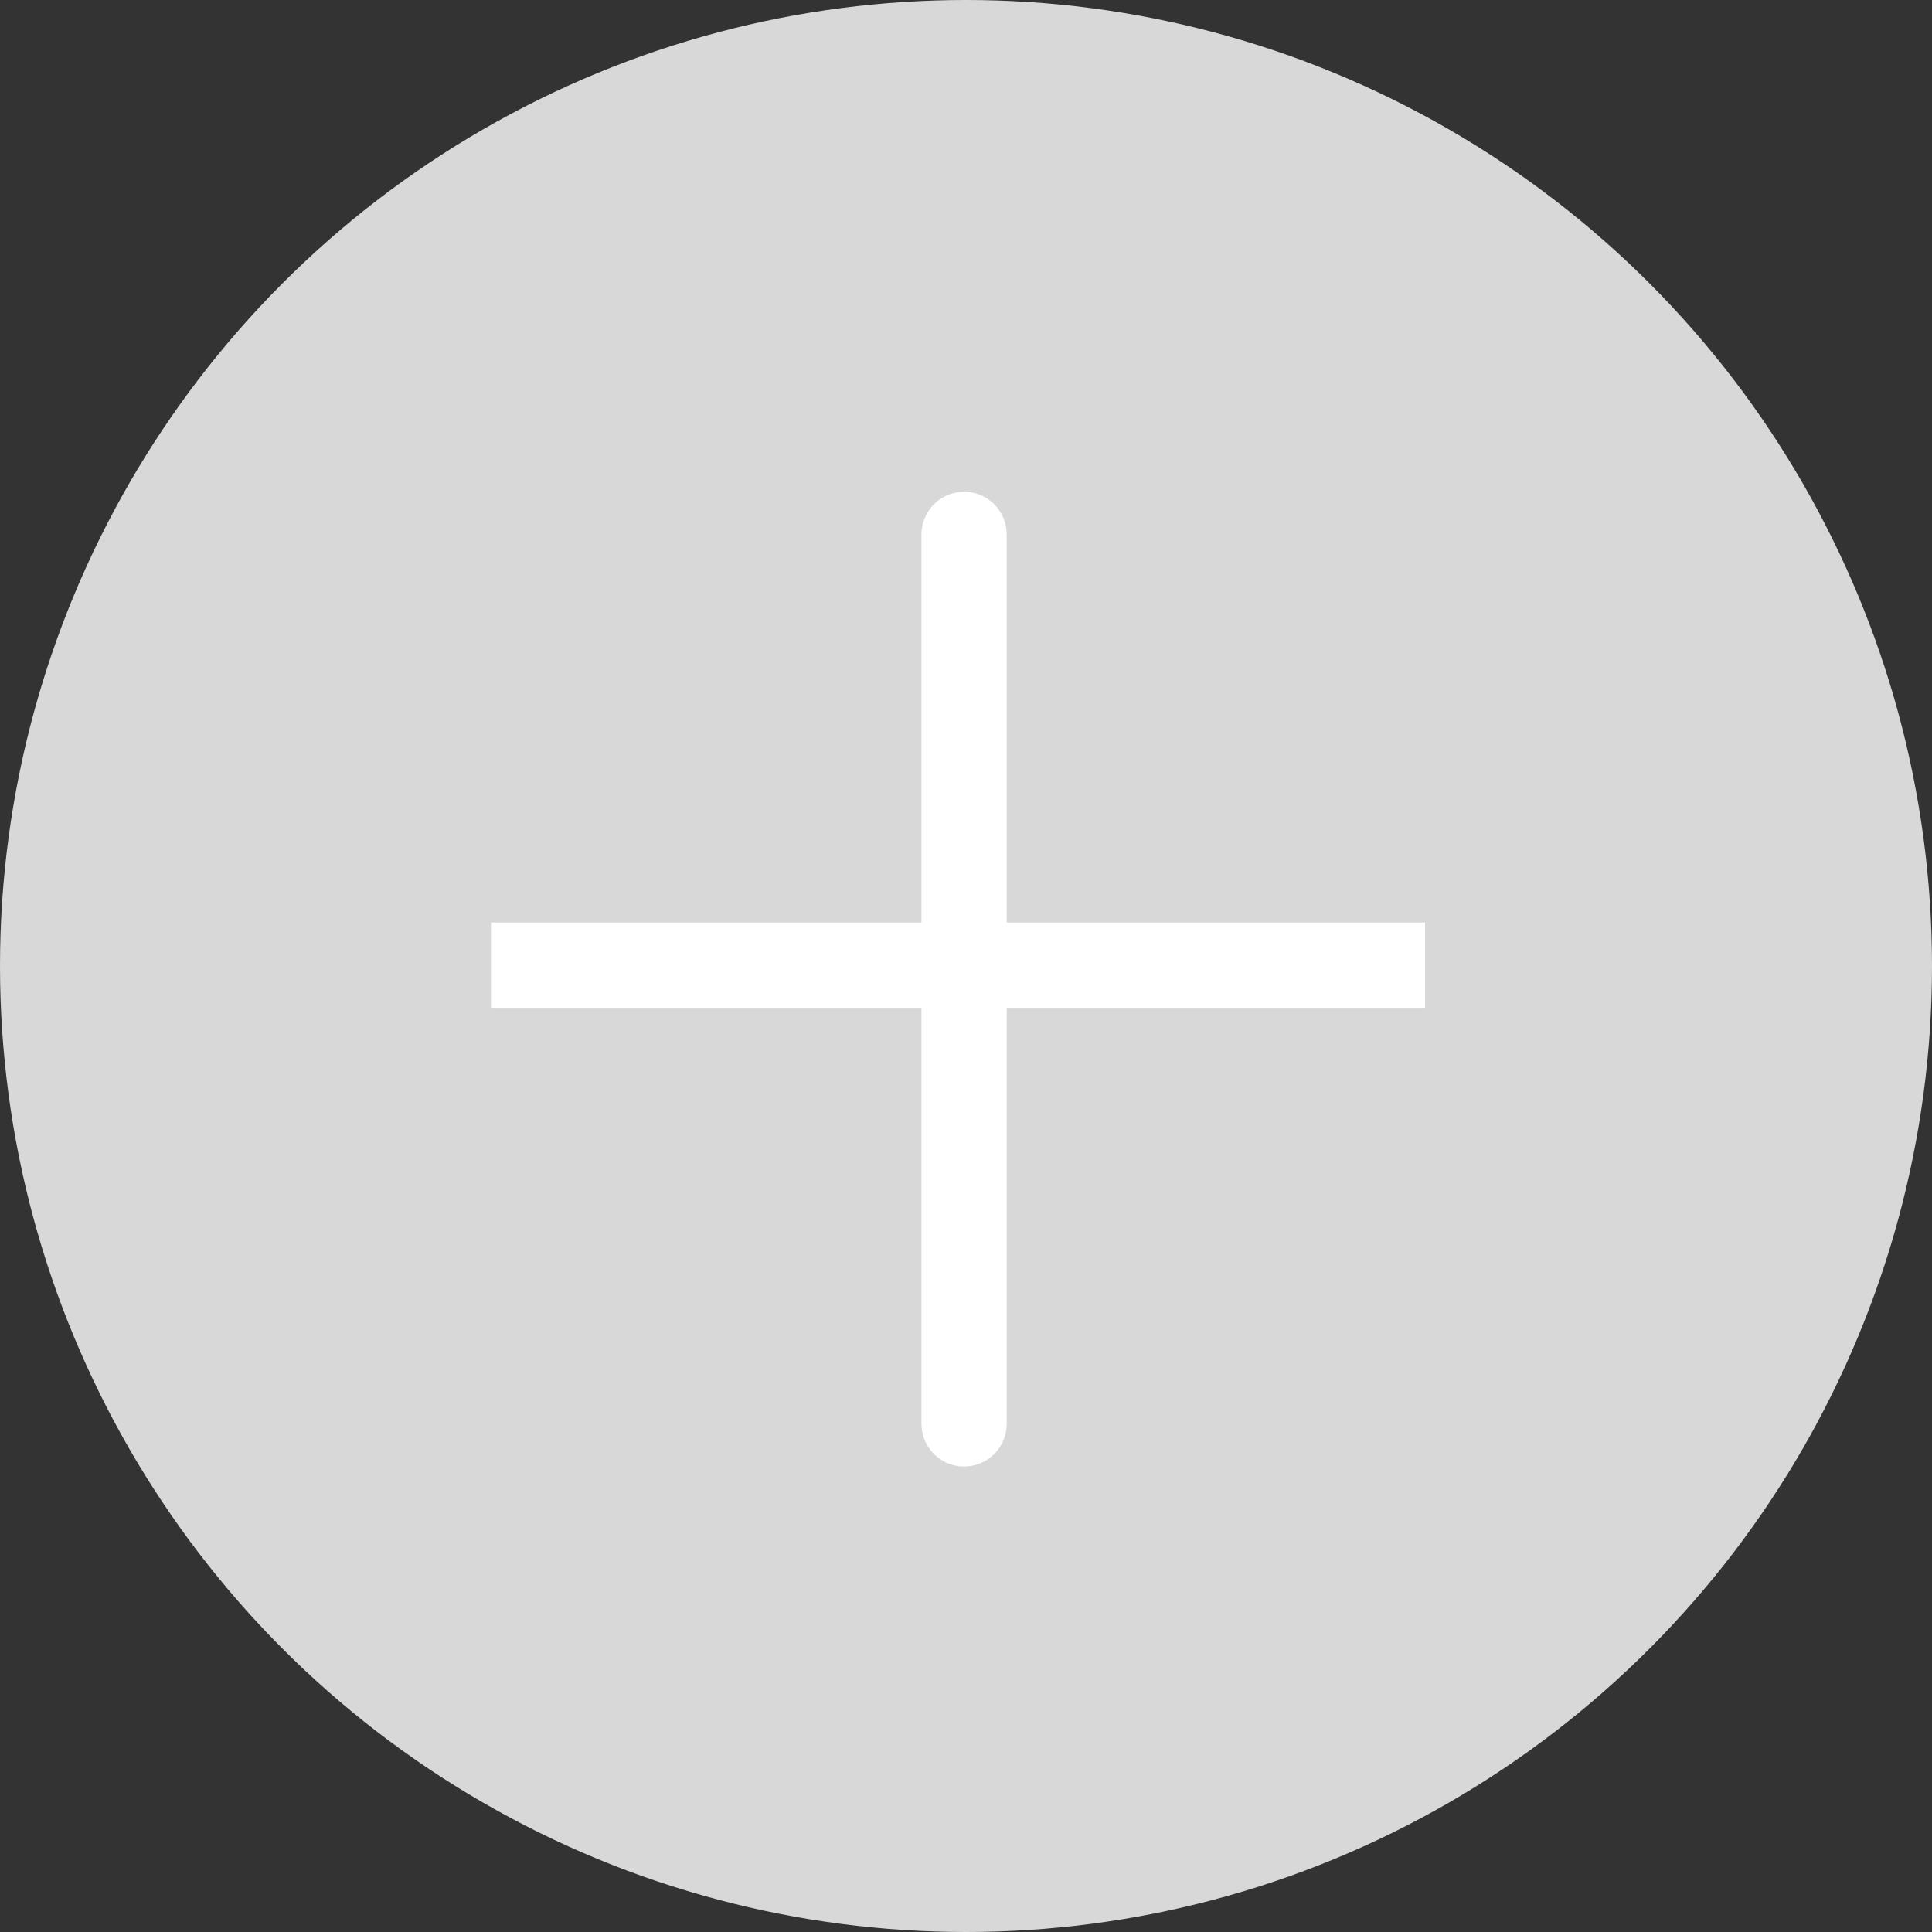 <?xml version="1.0" encoding="UTF-8"?>
<svg width="68px" height="68px" viewBox="0 0 68 68" version="1.1" xmlns="http://www.w3.org/2000/svg" xmlns:xlink="http://www.w3.org/1999/xlink">
    <rect x="0" y="0" width="68" height="68" fill="#333333" stroke="none"/>
    <!-- Generator: Sketch 52.5 (67469) - http://www.bohemiancoding.com/sketch -->
    <title>Group 5</title>
    <desc>Created with Sketch.</desc>
    <g id="Page-1" stroke="none" stroke-width="1" fill="none" fill-rule="evenodd">
        <g id="product-image" transform="translate(-1663, -455)">
            <g id="Group-5" transform="translate(1663, 455)">
                <circle id="Oval" fill="#D8D8D8" cx="34" cy="34" r="34"></circle>
                <g id="Group-4" transform="translate(17, 18)" stroke="#FFFFFF" stroke-linecap="round" stroke-width="3">
                    <path d="M16.933,0.809 L16.933,32.116" id="Path-24"></path>
                    <path d="M33.157,15.97 L0.281,15.97 L33.157,15.97 Z" id="Path-24-Copy"></path>
                </g>
            </g>
        </g>
    </g>
</svg>